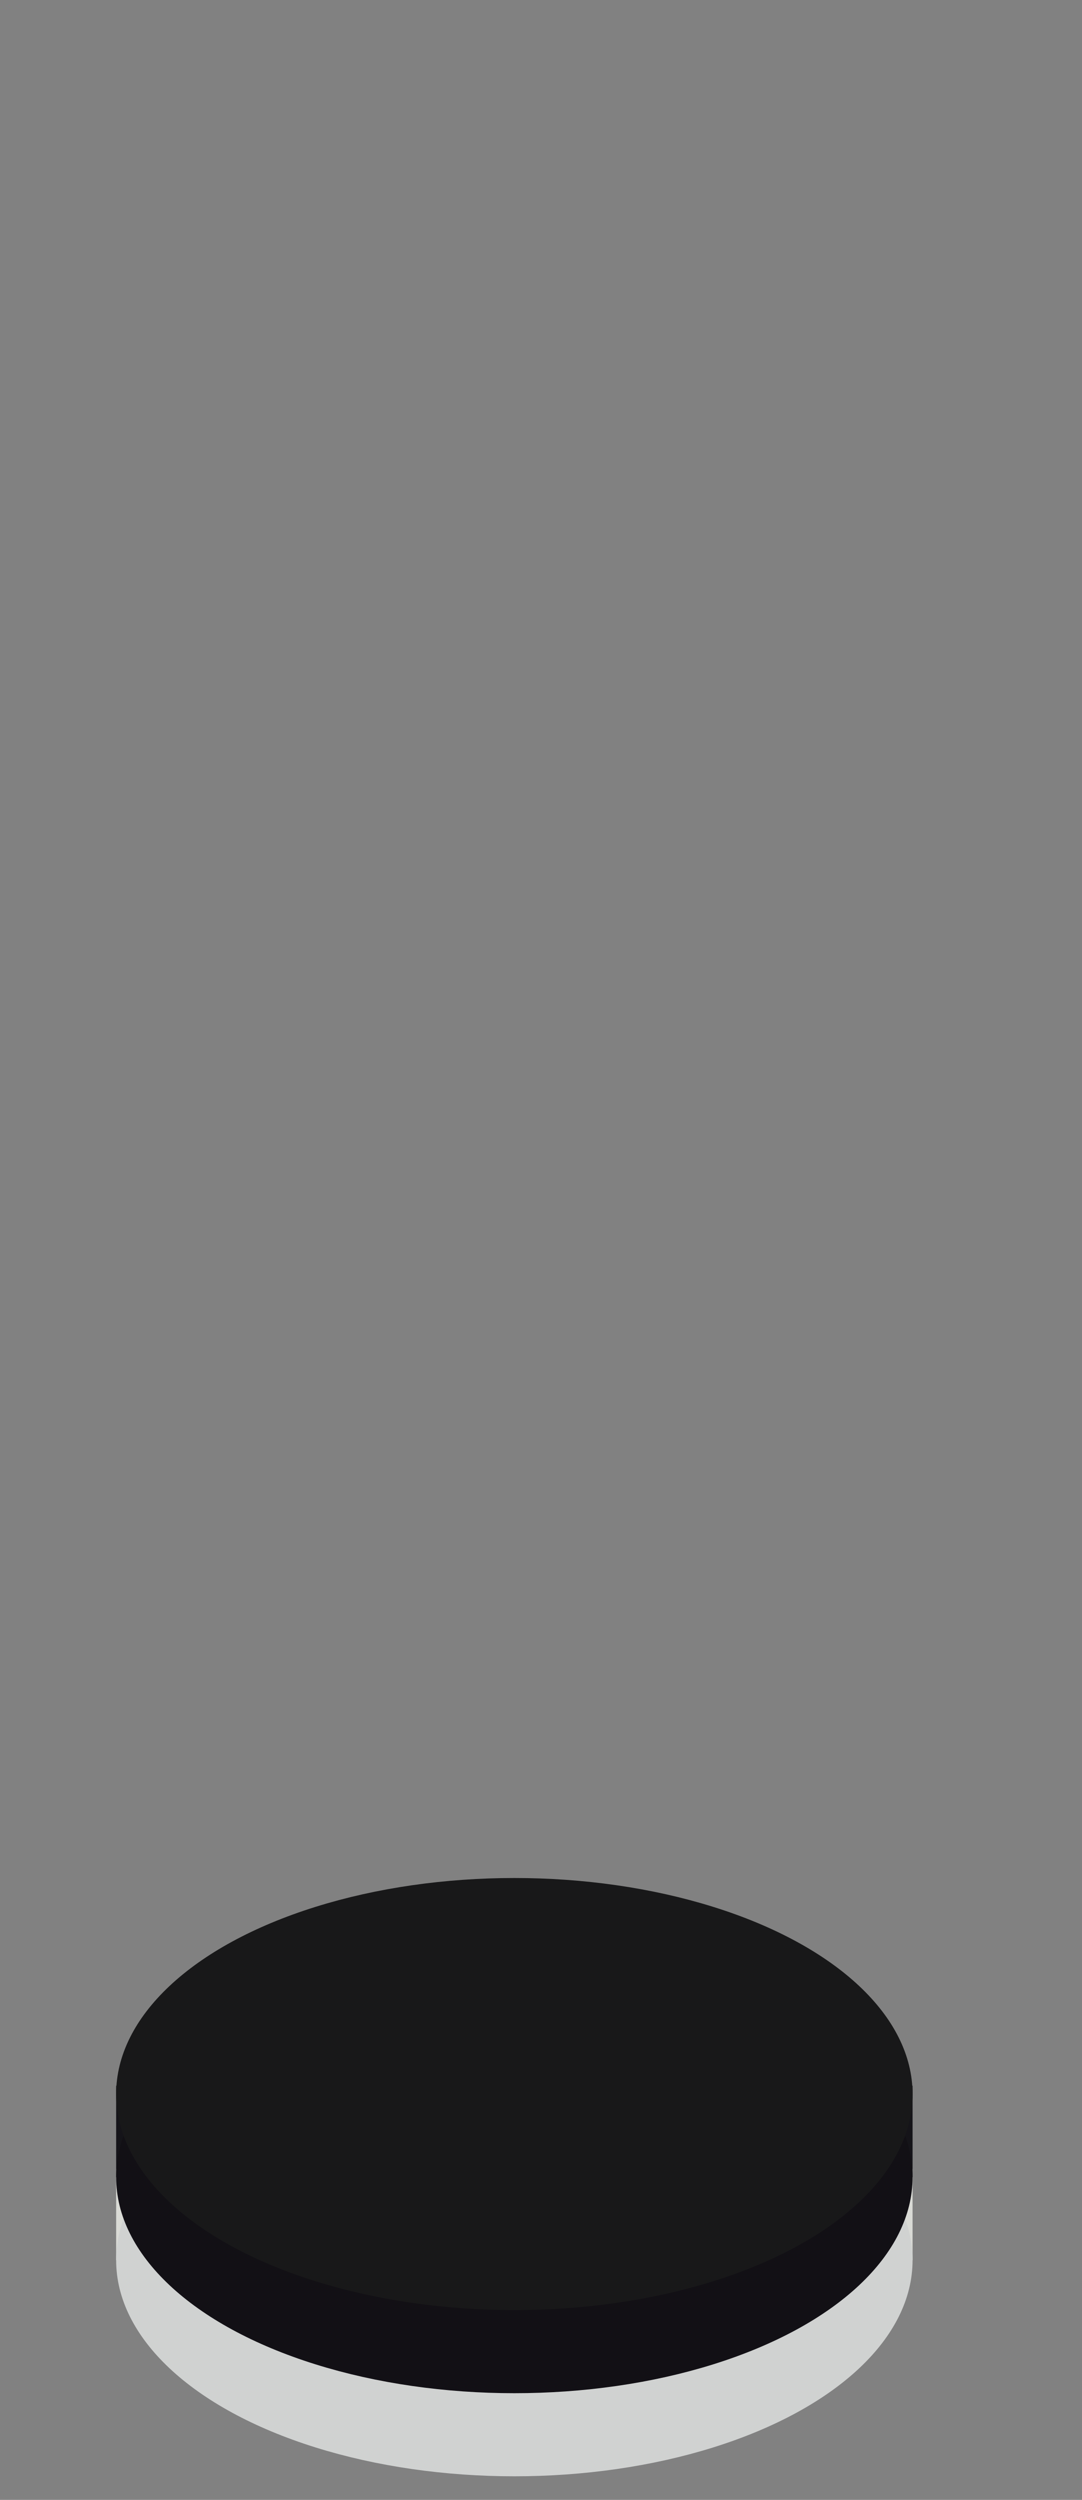 <?xml version="1.0" encoding="UTF-8"?>
<svg width="165px" height="381px" viewBox="0 0 165 381" version="1.1" xmlns="http://www.w3.org/2000/svg" xmlns:xlink="http://www.w3.org/1999/xlink">
    <rect x="0" y="0" width="165" height="381" fill="#808080" stroke="none"/>
    <!-- Generator: Sketch 42 (36781) - http://www.bohemiancoding.com/sketch -->
    <title>Black Copy 11</title>
    <desc>Created with Sketch.</desc>
    <defs></defs>
    <g id="Page-1" stroke="none" stroke-width="1" fill="none" fill-rule="evenodd">
        <g id="Black-Copy-11">
            <rect id="bg" fill-opacity="0.01" fill="#FFFFFF" x="0" y="0" width="165" height="381"></rect>
            <g id="01" transform="translate(17.712, 286.221)">
                <g id="Black" transform="translate(0, 25.329)">
                    <rect id="Rectangle" fill="#DADBD6" x="0" y="18.997" width="121.451" height="13.931"></rect>
                    <ellipse id="Oval-Copy" fill="#D0D2D1" cx="60.725" cy="32.928" rx="60.725" ry="32.928"></ellipse>
                </g>
                <g id="White">
                    <rect id="Rectangle" fill="#151419" x="2.84217094e-14" y="31.662" width="121.451" height="13.931"></rect>
                    <ellipse id="Oval-Copy" fill="#121015" cx="60.725" cy="45.593" rx="60.725" ry="32.928"></ellipse>
                    <ellipse id="Oval" fill="#181819" cx="60.725" cy="32.928" rx="60.725" ry="32.928"></ellipse>
                </g>
            </g>
        </g>
    </g>
</svg>